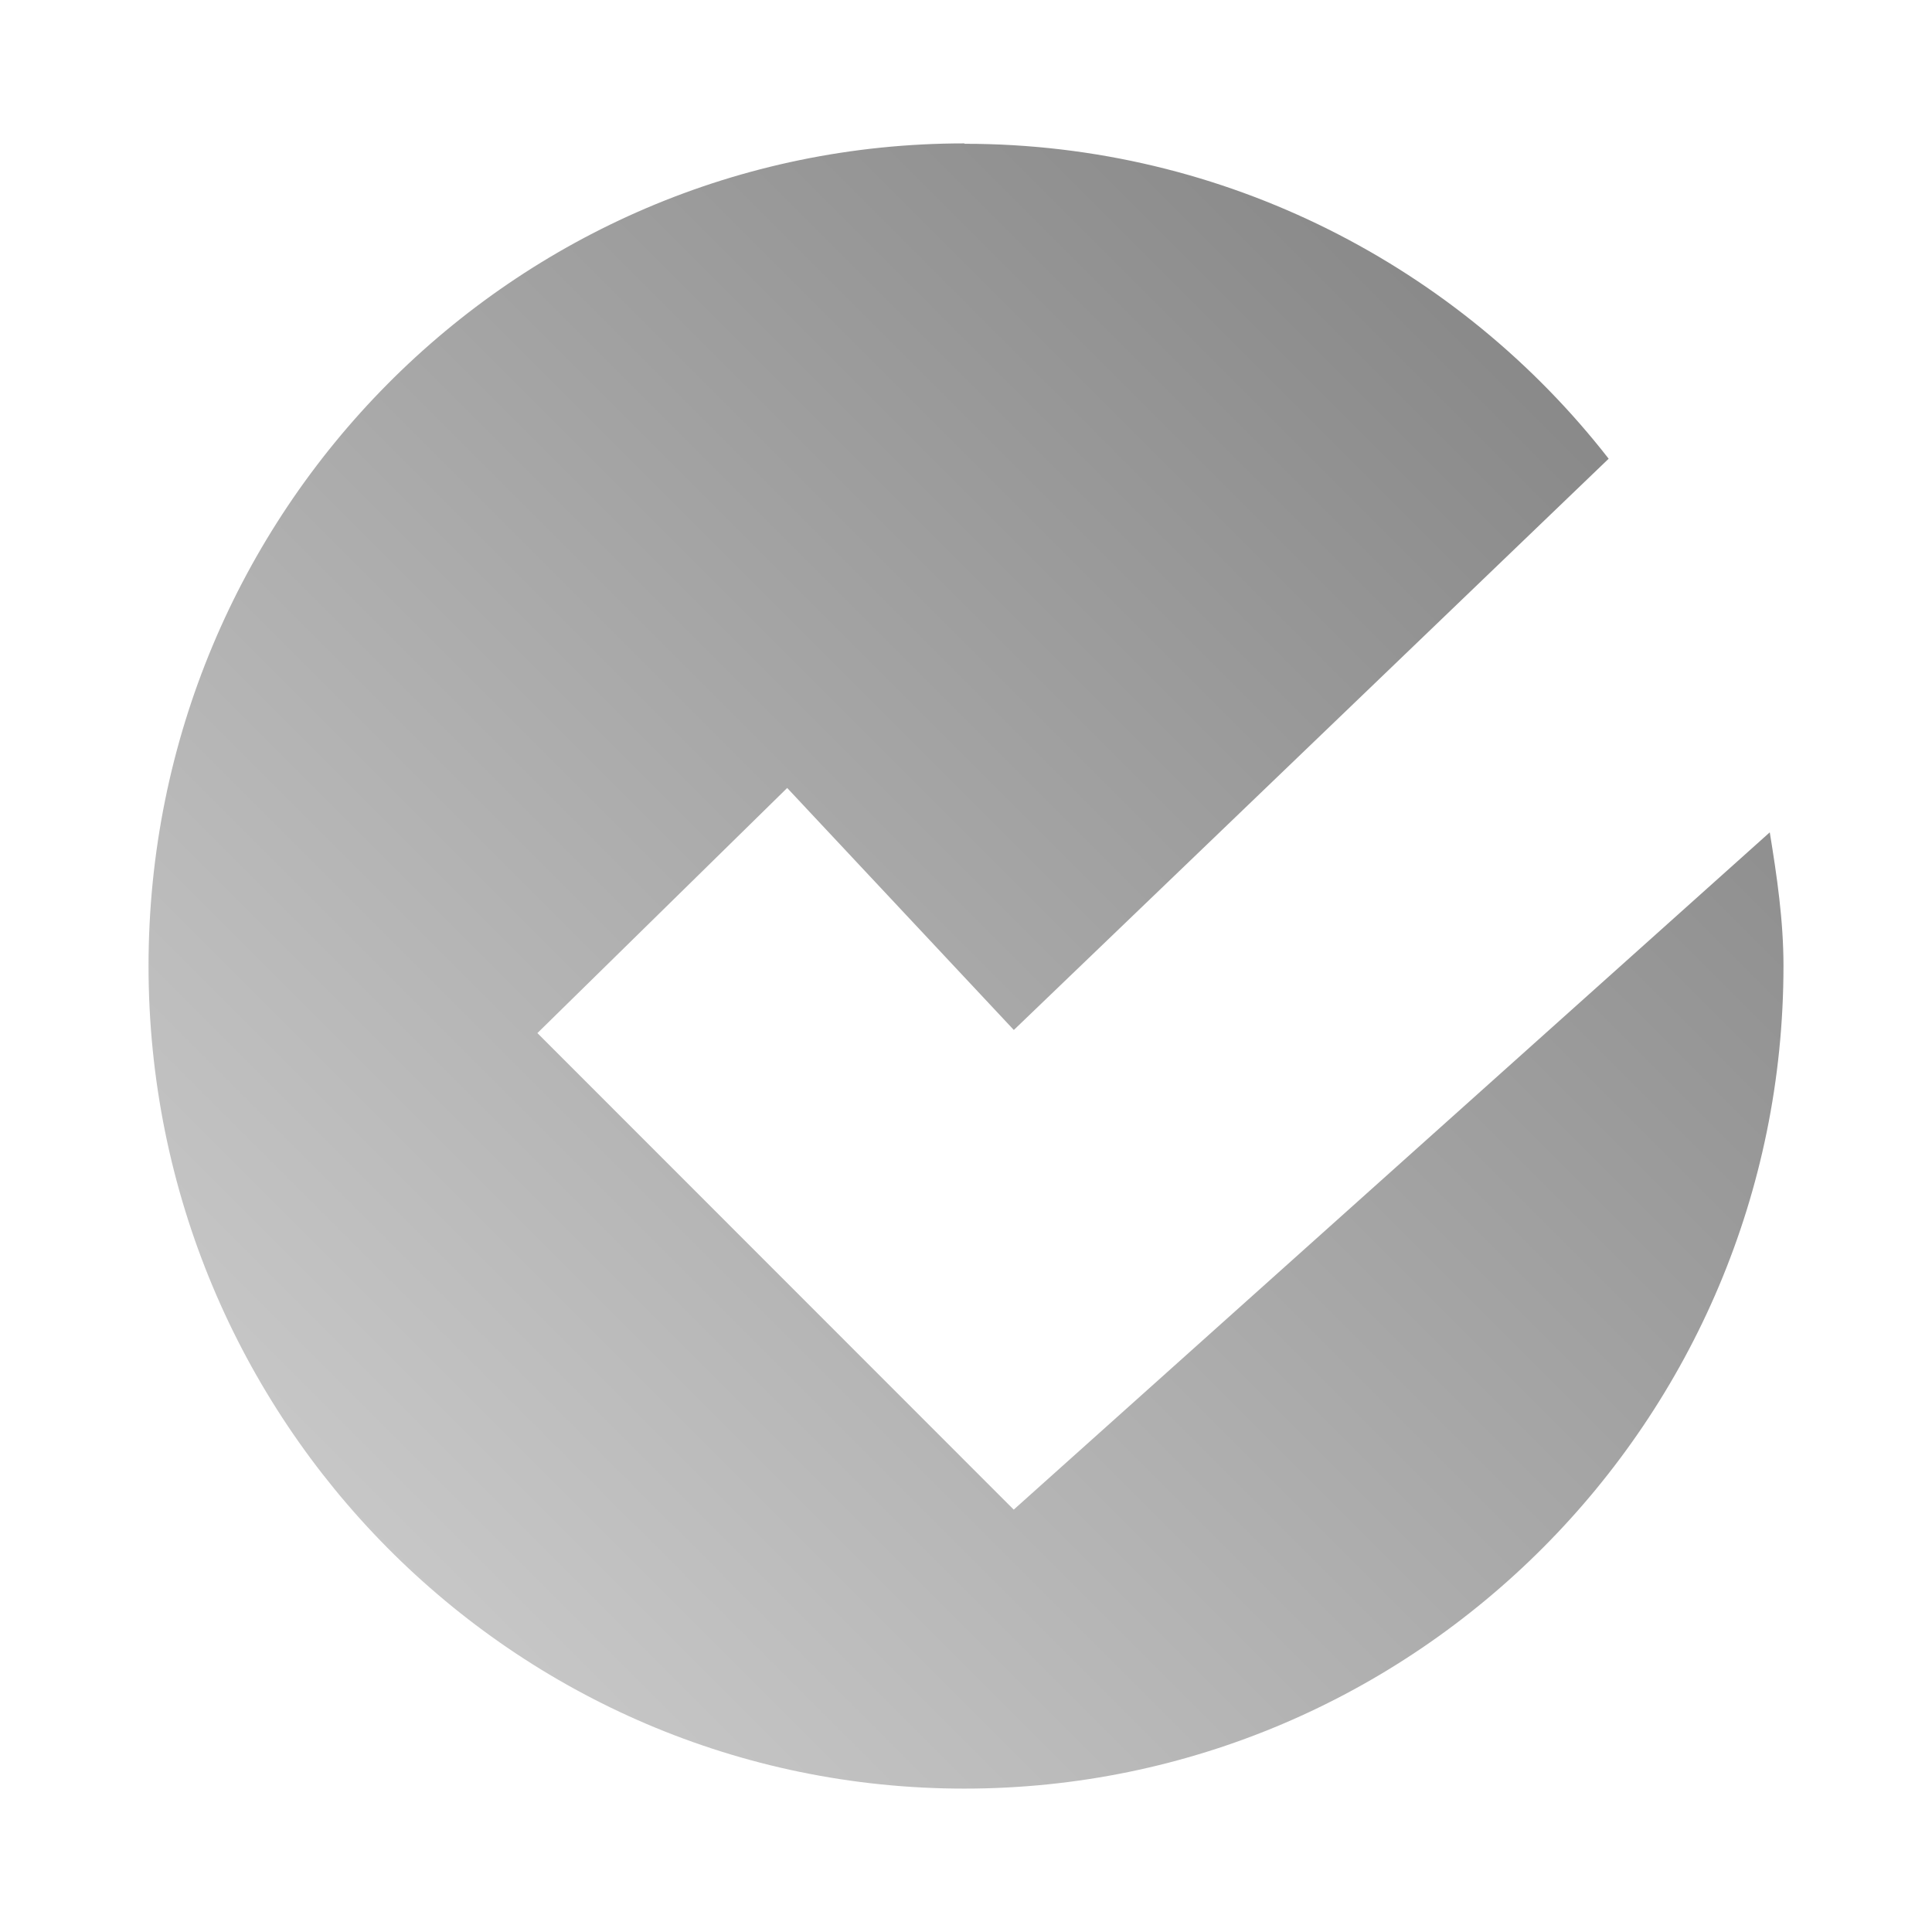 <?xml version="1.0" encoding="UTF-8" standalone="no"?>
<svg xmlns:dc="http://purl.org/dc/elements/1.1/"
     xmlns:cc="http://creativecommons.org/ns#"
     xmlns:rdf="http://www.w3.org/1999/02/22-rdf-syntax-ns#"
     xmlns:svg="http://www.w3.org/2000/svg"
     xmlns="http://www.w3.org/2000/svg"
     xmlns:xlink="http://www.w3.org/1999/xlink"
     width="128" height="128" version="1.1">
    <title>Emblem Default Icon</title>
    <desc>This icon is a part of Clarity icon theme for gtk</desc>
    <defs>
        <linearGradient x1="0" y1="128" x2="128" y2="0" id="gradient" gradientUnits="userSpaceOnUse">
            <stop id="start" style="stop-color:#dbdbdb;stop-opacity:1" offset="0" />
            <stop id="stop" style="stop-color:#757575;stop-opacity:1" offset="1" />
        </linearGradient>
    </defs>
    <path d="m 63.887,9.5 c -29.889,0 -54.046,24.407 -54.046,54.5 0,30.093 24.158,54.5 54.046,54.5 29.888,0 54.273,-24.407 54.273,-54.5 0,-3.027 -0.437,-5.963 -0.908,-8.856 L 67.162,100.017 35.604,68.445 52.153,52.205 67.169,68.239 106.578,30.391 C 96.691,17.701 81.197,9.526 63.913,9.526 z" style="fill:url(#gradient);fill-opacity:1;stroke:none" />
</svg>